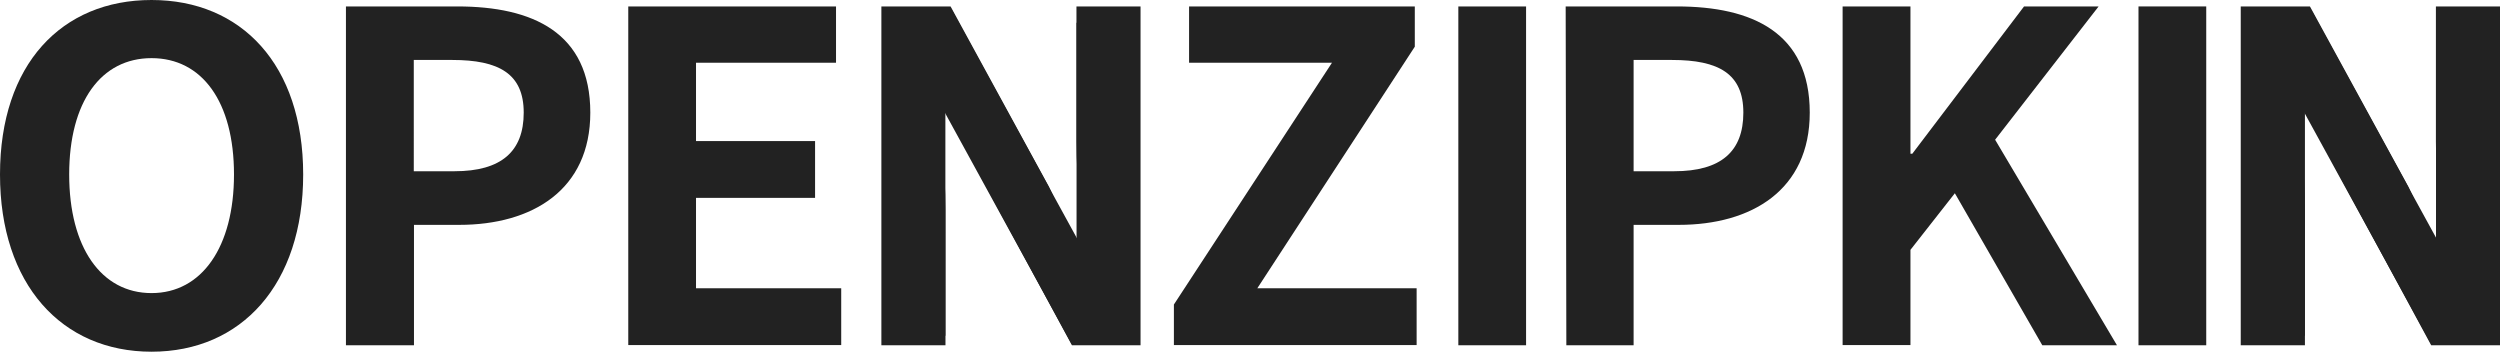 <svg xmlns="http://www.w3.org/2000/svg" viewBox="0 0 260.16 36.6"><defs><style>.cls-1{fill:#222;}</style></defs><title>자산 13</title><g id="레이어_2" data-name="레이어 2"><g id="title"><path class="cls-1" d="M0,18.16C0,6.67,6.43,0,15.77,0S31.55,6.72,31.55,18.16,25.12,36.6,15.77,36.6,0,29.59,0,18.16Zm24.35,0c0-7.58-3.33-12.11-8.58-12.11S7.2,10.58,7.2,18.16,10.53,30.5,15.77,30.5,24.35,25.69,24.35,18.16Z"/><path class="cls-1" d="M36,.67H47.6c7.82,0,13.83,2.71,13.83,11.05,0,8.06-6.06,11.68-13.63,11.68H43.08V35.93H36Zm11.3,17.15c4.86,0,7.2-2.05,7.2-6.1s-2.58-5.48-7.44-5.48h-4V17.82Z"/><path class="cls-1" d="M65.38.67H87V6.53H72.43v8.15H84.82v5.91H72.43V30H87.54v5.91H65.38Z"/><path class="cls-1" d="M91.72.67h7.2l10.24,18.77,3.53,7.63h.24c-.38-3.67-.91-8.34-.91-12.34V.67h6.67V35.93h-7.14l-10.2-18.87L97.77,9.48h-.24c.34,3.82.86,8.25.86,12.3V35.93H91.72Z"/><path class="cls-1" d="M122.16,31.69,138.61,6.53H123.74V.67h23.49V4.86L130.84,30h16.58v5.91H122.16Z"/><path class="cls-1" d="M151.76.67h7.05V35.93h-7.05Z"/><path class="cls-1" d="M162.93.67h11.58c7.82,0,13.82,2.71,13.82,11.05,0,8.06-6.05,11.68-13.63,11.68H170V35.93h-7Zm11.3,17.15c4.86,0,7.19-2.05,7.19-6.1S178.85,6.24,174,6.24h-4V17.82Z"/><path class="cls-1" d="M191.75.67h7.06V16H199L210.63.67h7.76L207.62,14.54,220.3,35.93h-7.77l-9.1-15.82L198.81,26v9.91h-7.06Z"/><path class="cls-1" d="M222.54.67h7.05V35.93h-7.05Z"/><path class="cls-1" d="M233.18.67h7.2l10.25,18.77,3.52,7.63h.24c-.38-3.67-.9-8.34-.9-12.34V.67h6.67V35.93H253l-10.2-18.87-3.57-7.58H239c.33,3.82.86,8.25.86,12.3V35.93h-6.68Z"/><rect class="cls-1" x="235.72" y="5.83" width="4.14" height="29.11"/><rect class="cls-1" x="253.5" y="2.37" width="4.14" height="29.11"/><rect class="cls-1" x="243.08" y="0.12" width="5.24" height="31.65" transform="translate(22.56 120.02) rotate(-28.72)"/><rect class="cls-1" x="245.07" y="4.86" width="5.24" height="31.65" transform="translate(20.53 121.55) rotate(-28.72)"/><rect class="cls-1" x="94.24" y="5.83" width="4.14" height="29.11"/><rect class="cls-1" x="112.03" y="2.37" width="4.14" height="29.11"/><rect class="cls-1" x="101.61" y="0.12" width="5.24" height="31.65" transform="translate(5.16 52.04) rotate(-28.72)"/><rect class="cls-1" x="103.6" y="4.86" width="5.24" height="31.65" transform="translate(3.13 53.58) rotate(-28.72)"/></g></g></svg>